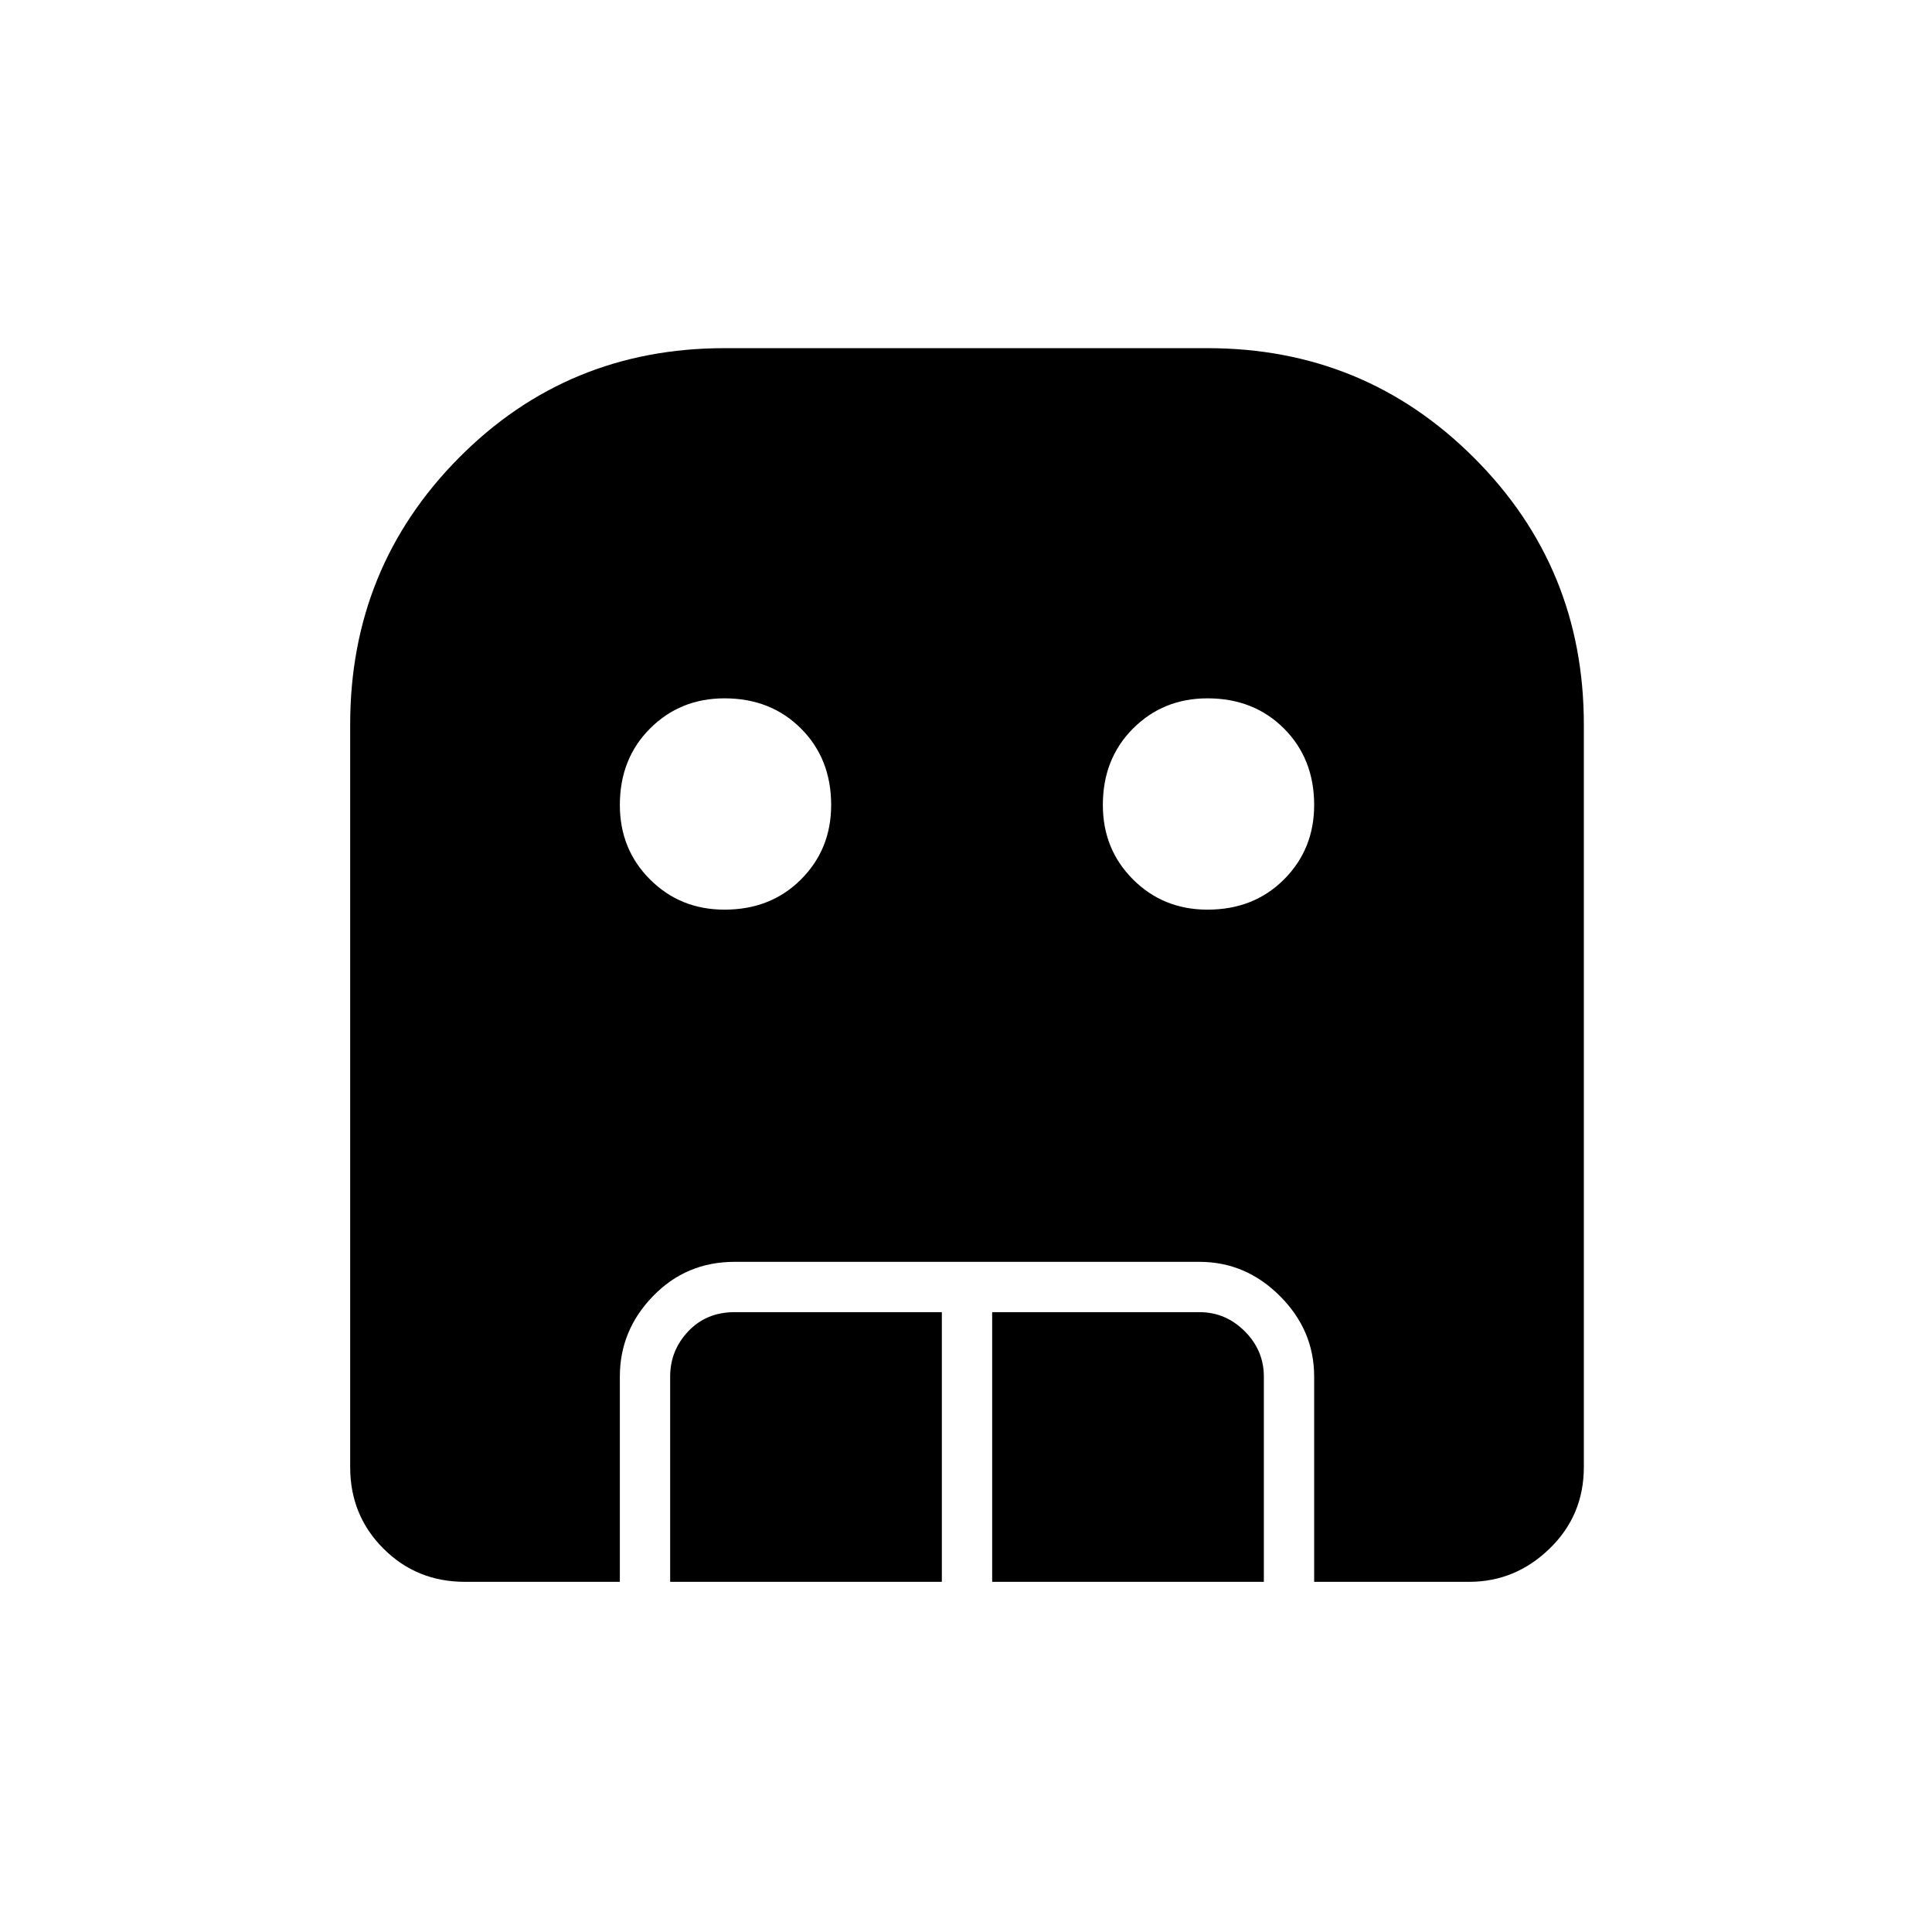 <svg xmlns="http://www.w3.org/2000/svg" height="24" width="24"><path d="M9 11.3q.575 0 .95-.375t.375-.925q0-.575-.375-.95T9 8.675q-.55 0-.925.375T7.7 10q0 .55.375.925T9 11.3Zm6 0q.575 0 .95-.375t.375-.925q0-.575-.375-.95T15 8.675q-.55 0-.925.375T13.7 10q0 .55.375.925T15 11.3Zm-6.675 8.35V17.1q0-.325.225-.562.225-.238.575-.238H11.7v3.35Zm4 0V16.3H14.9q.325 0 .563.238.237.237.237.562v2.55Zm-6.55 0q-.6 0-1.012-.413-.413-.412-.413-1.012V9q0-1.95 1.35-3.312Q7.05 4.325 9 4.325h6q1.95 0 3.312 1.363Q19.675 7.05 19.675 9v9.225q0 .6-.425 1.012-.425.413-1 .413h-1.925V17.1q0-.575-.425-1-.425-.425-1-.425H9.125q-.6 0-1.012.425-.413.425-.413 1v2.55Z"/></svg>